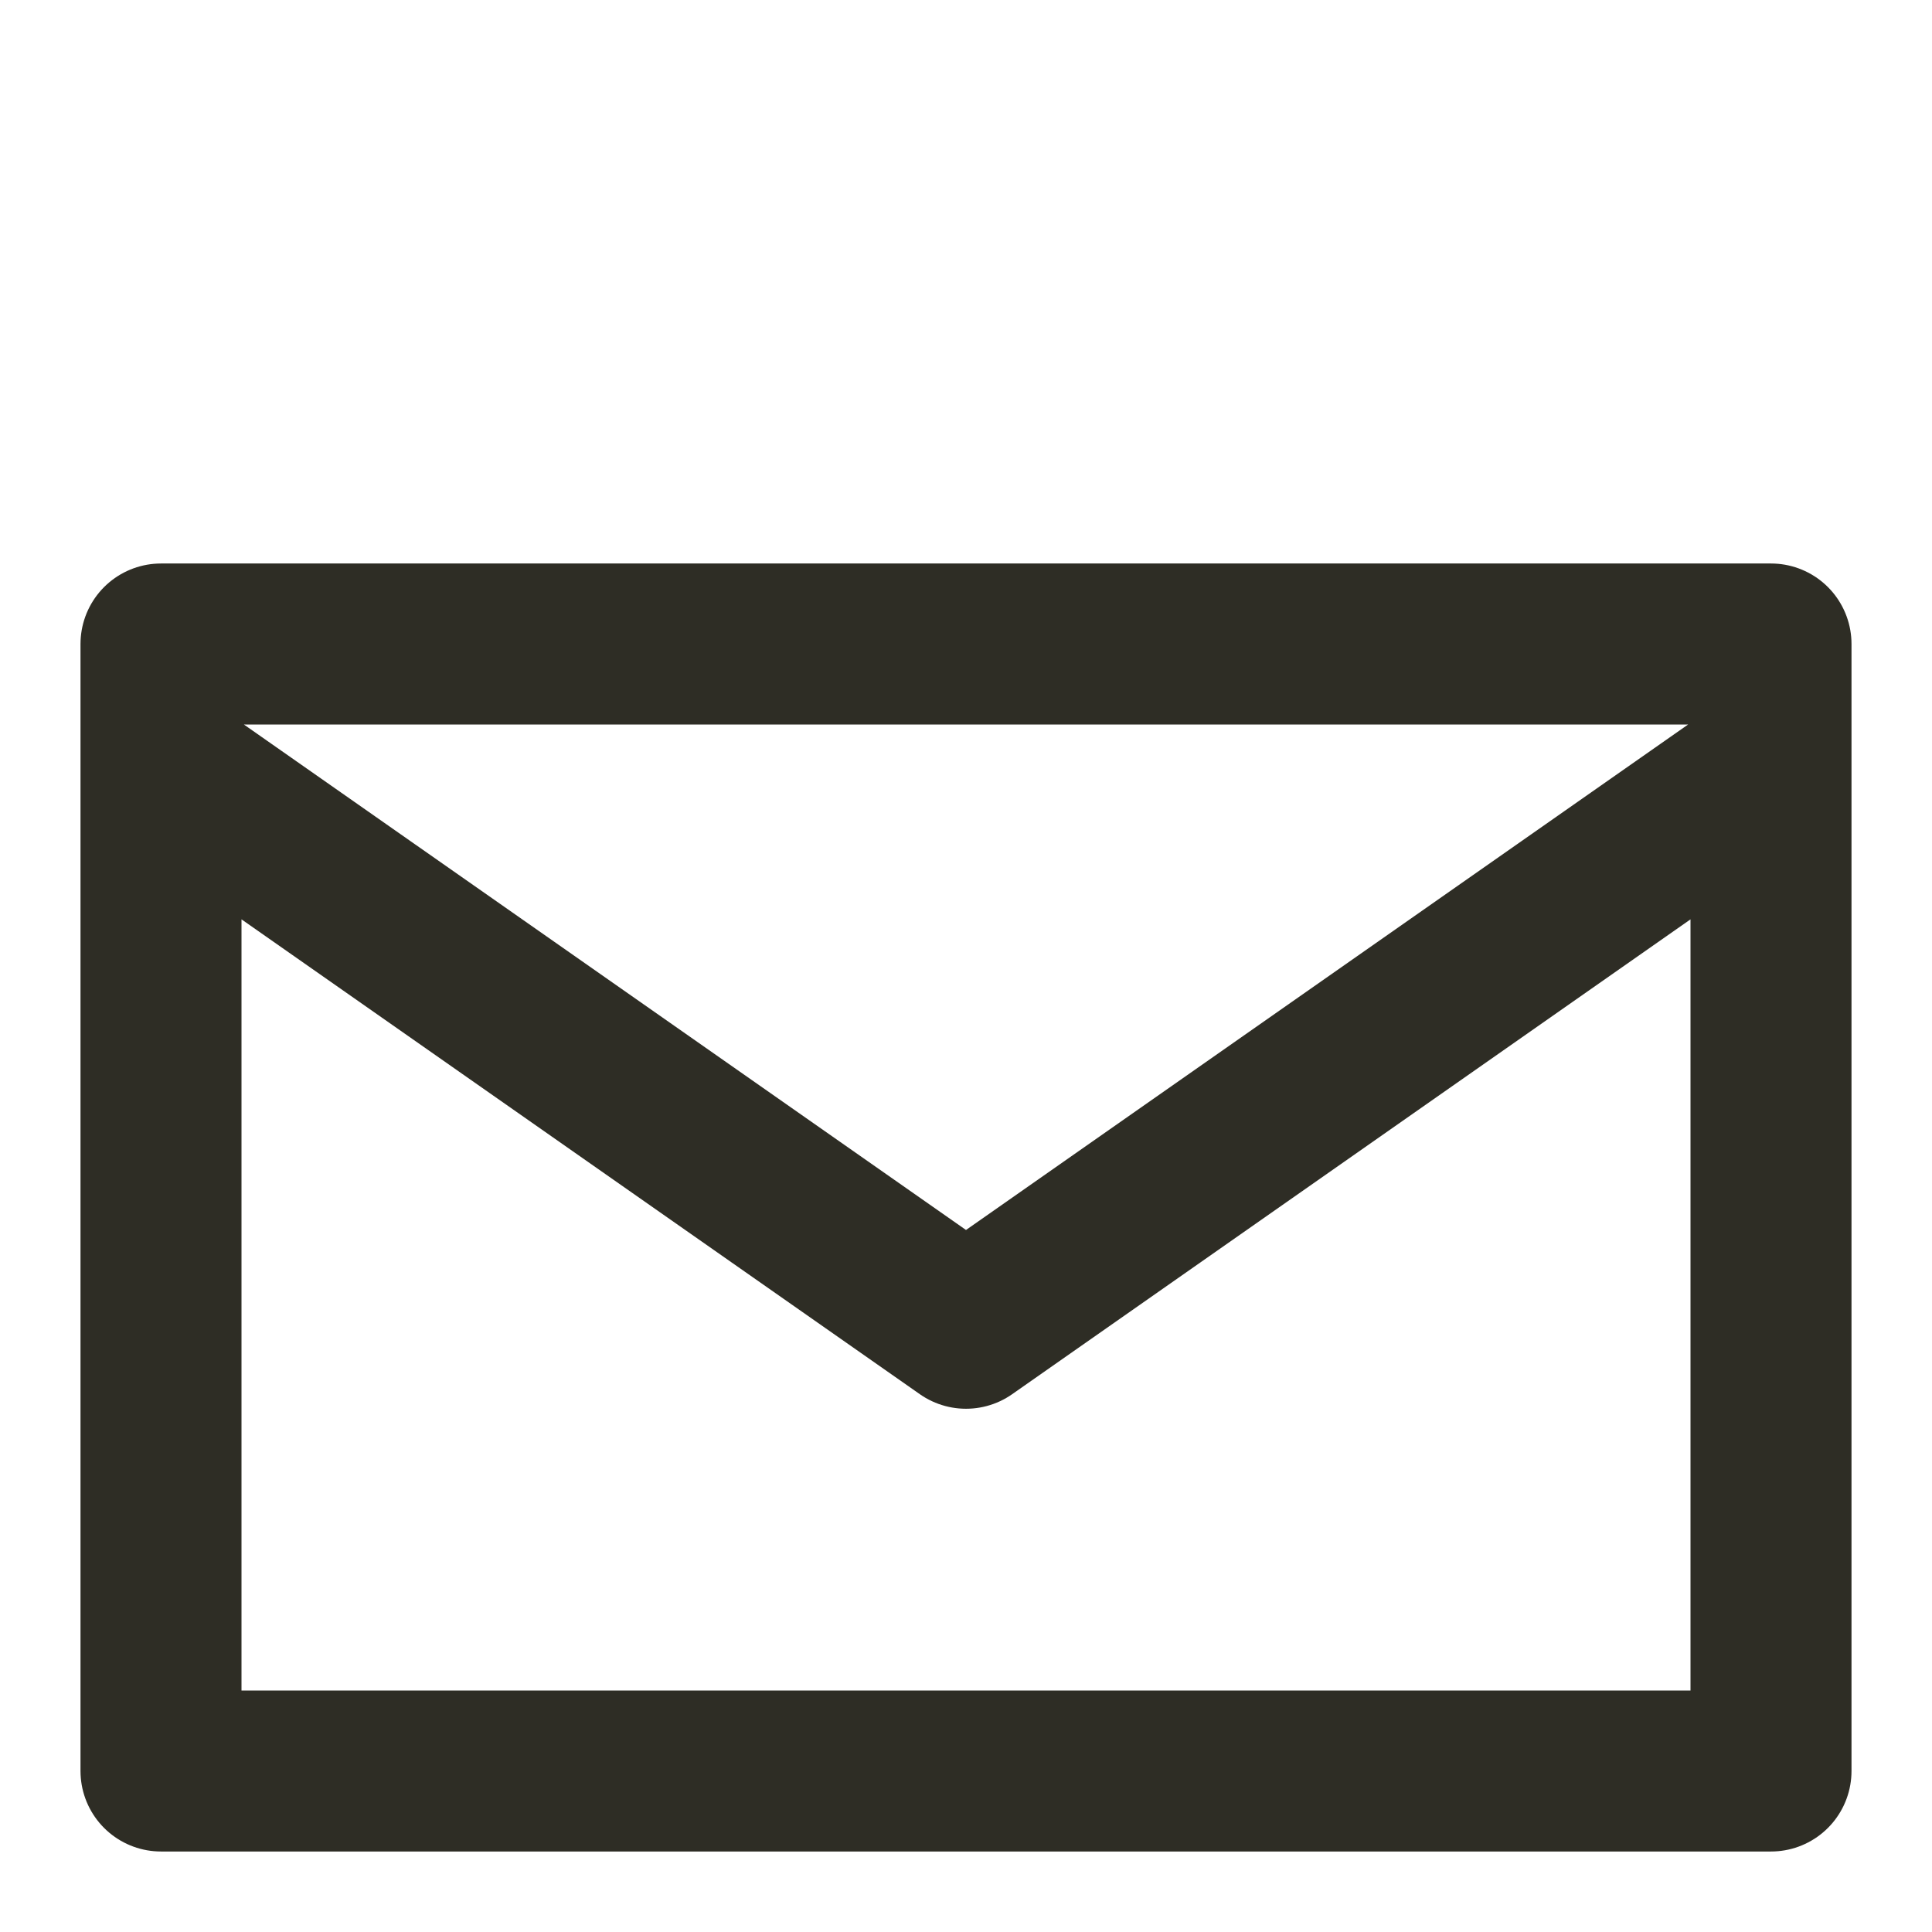 <svg width="24" height="24" viewBox="0 0 24 24" fill="none" xmlns="http://www.w3.org/2000/svg">
    <path d="M2 9.5V22H22V9.5M2 9.5V8H22V9.5M2 9.5L12 16.5L22 9.5" stroke="#2E2D25" stroke-width="2" stroke-linecap="round" stroke-linejoin="round"/>
</svg>
